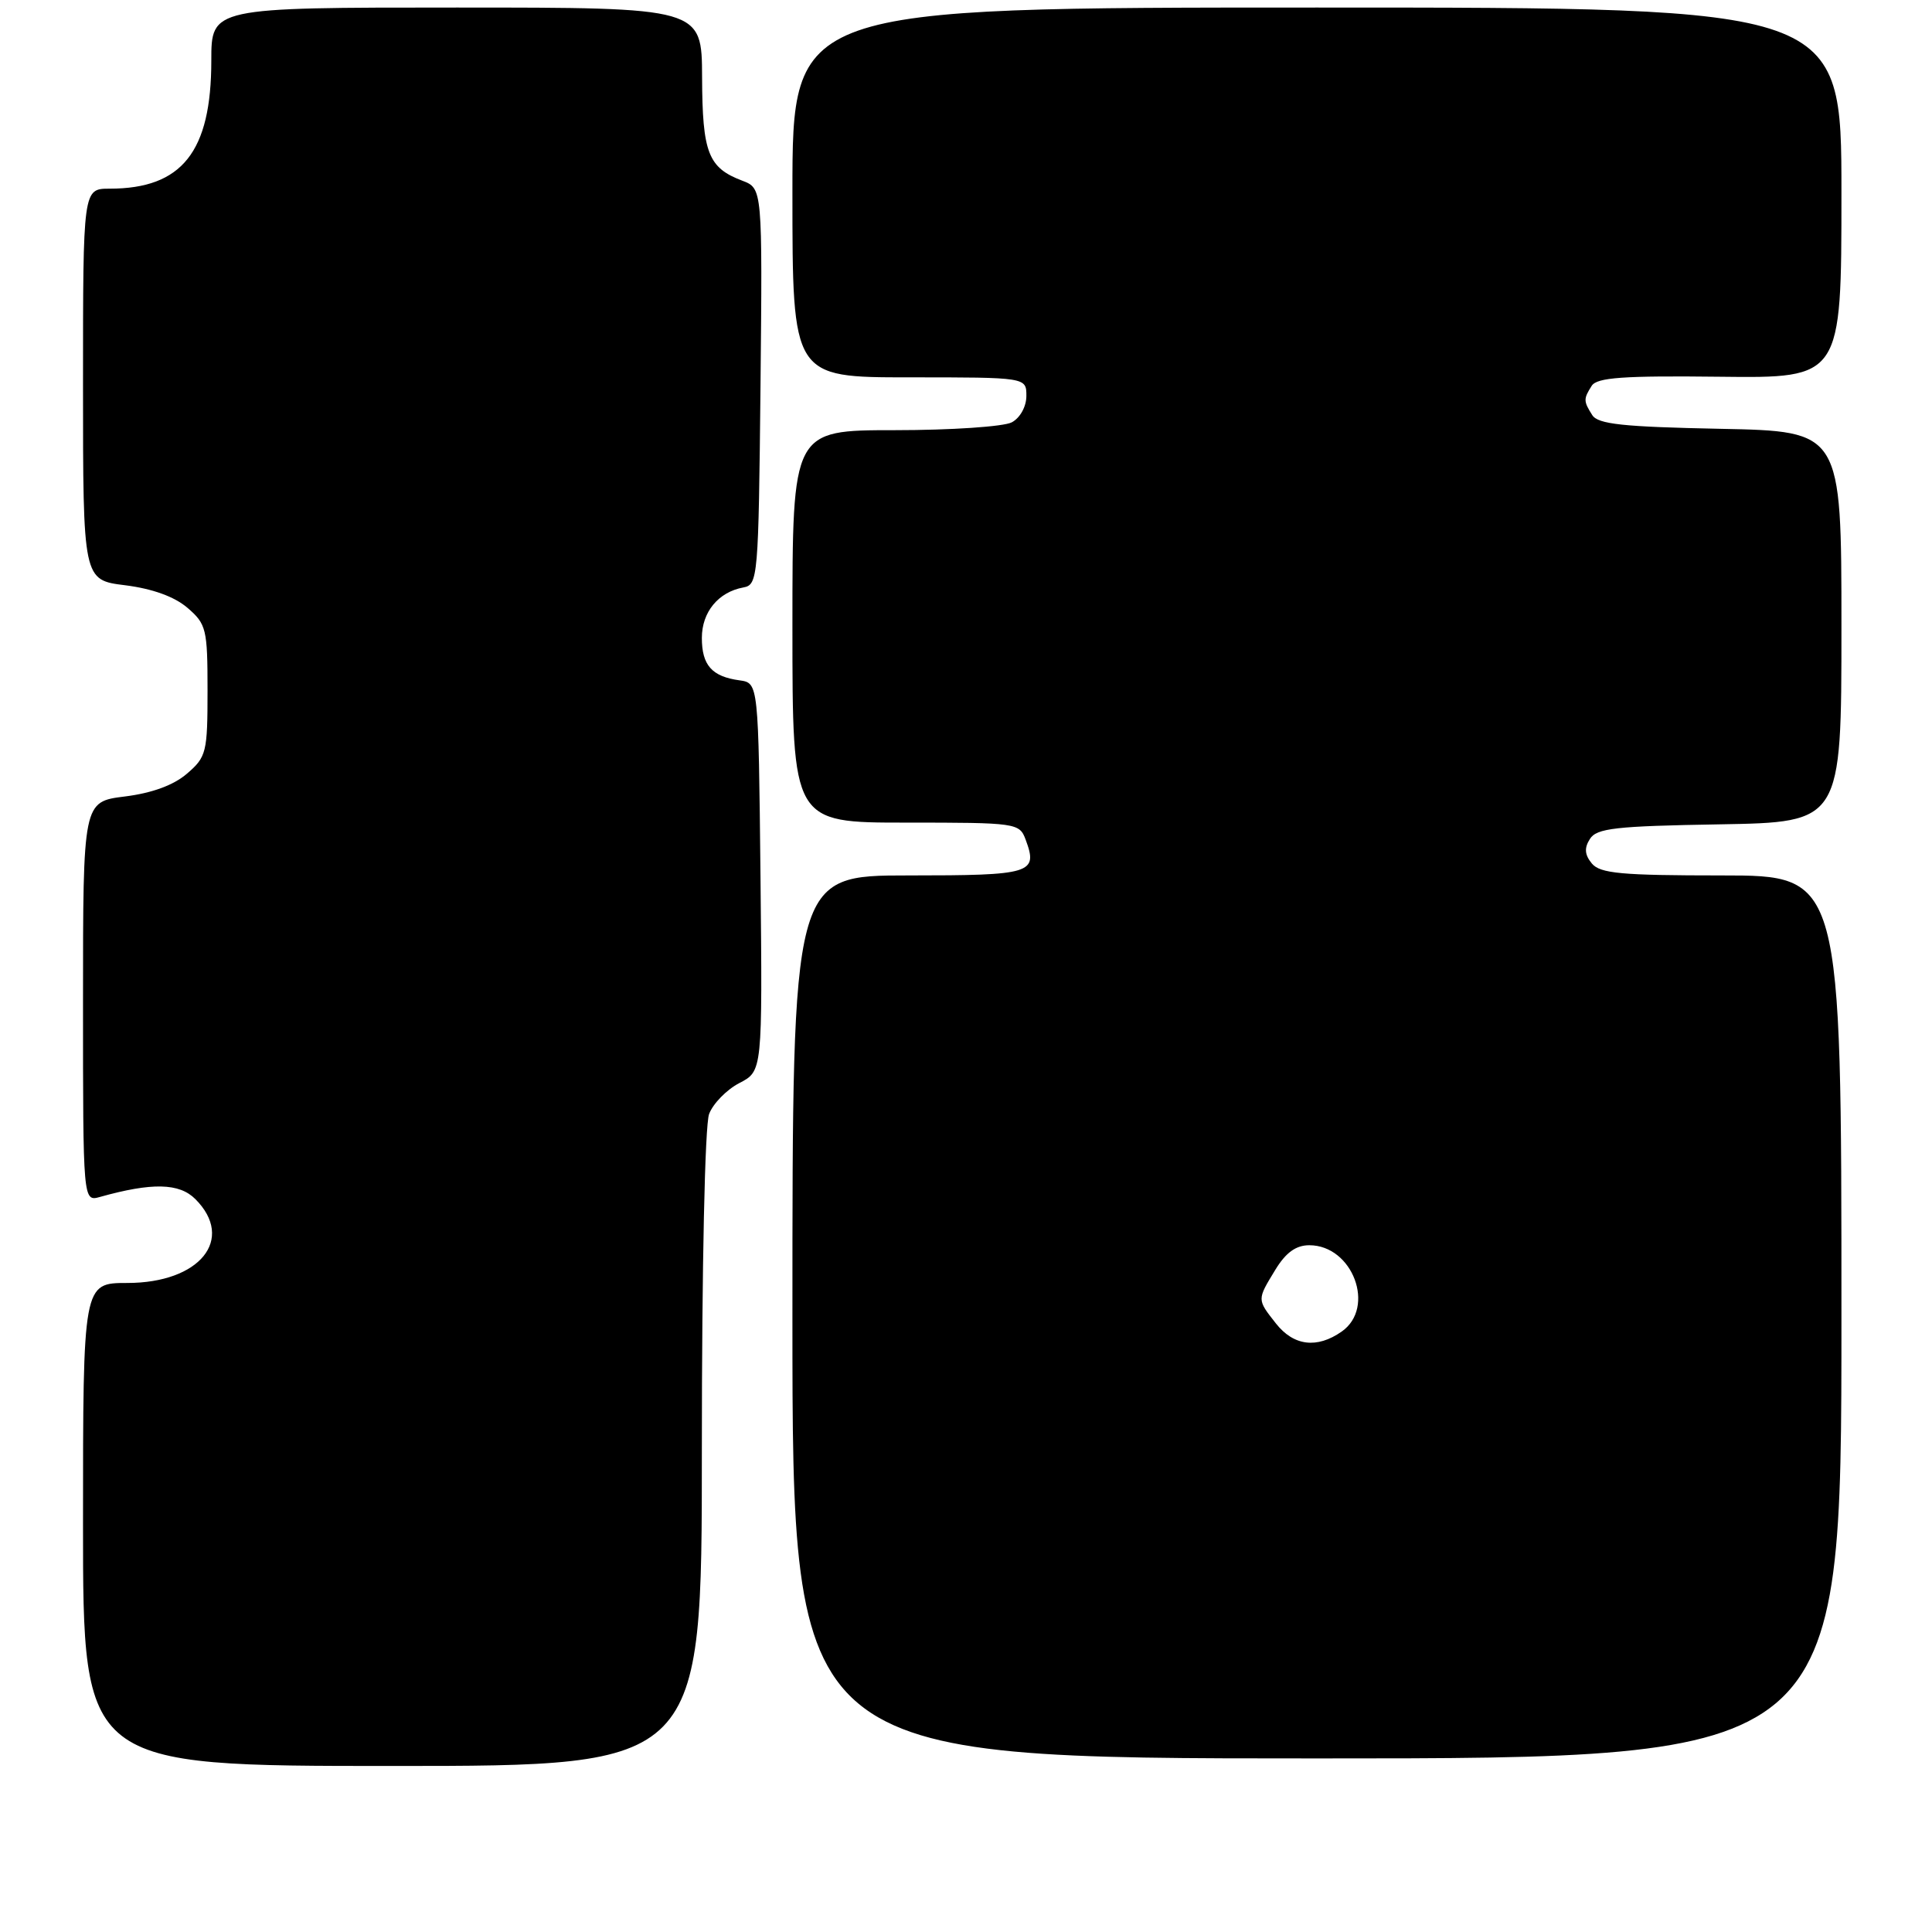 <?xml version="1.0" encoding="UTF-8" standalone="no"?>
<!DOCTYPE svg PUBLIC "-//W3C//DTD SVG 1.1//EN" "http://www.w3.org/Graphics/SVG/1.1/DTD/svg11.dtd" >
<svg xmlns="http://www.w3.org/2000/svg" xmlns:xlink="http://www.w3.org/1999/xlink" version="1.1" viewBox="0 0 256 256">
 <g >
 <path fill="currentColor"
d=" M 93.00 192.07 C 93.00 167.78 93.40 149.07 93.96 147.61 C 94.48 146.23 96.29 144.38 97.97 143.51 C 101.03 141.93 101.03 141.93 100.77 116.22 C 100.50 90.50 100.50 90.50 98.00 90.15 C 94.33 89.65 93.00 88.15 93.00 84.53 C 93.00 81.10 95.18 78.45 98.50 77.84 C 100.43 77.49 100.51 76.58 100.77 51.22 C 101.03 24.96 101.03 24.96 98.35 23.94 C 93.83 22.23 93.07 20.25 93.03 10.25 C 93.00 1.00 93.00 1.00 60.50 1.00 C 28.00 1.00 28.00 1.00 28.00 8.03 C 28.00 20.11 24.12 25.00 14.53 25.00 C 11.00 25.00 11.00 25.00 11.00 50.93 C 11.00 76.86 11.00 76.86 16.59 77.55 C 20.21 78.01 23.12 79.06 24.84 80.54 C 27.34 82.69 27.50 83.35 27.50 91.50 C 27.50 99.70 27.35 100.30 24.78 102.51 C 23.01 104.04 20.15 105.09 16.53 105.54 C 11.00 106.23 11.00 106.23 11.00 132.73 C 11.00 159.23 11.00 159.23 13.25 158.60 C 20.14 156.67 23.75 156.75 25.88 158.88 C 31.19 164.19 26.49 170.00 16.87 170.00 C 11.00 170.00 11.00 170.00 11.00 202.00 C 11.00 234.00 11.00 234.00 52.00 234.00 C 93.00 234.00 93.00 234.00 93.00 192.07 Z  M 244.00 174.50 C 244.00 116.00 244.00 116.00 228.12 116.00 C 214.86 116.00 212.03 115.74 210.93 114.42 C 209.98 113.27 209.90 112.37 210.67 111.17 C 211.56 109.74 214.07 109.46 227.86 109.23 C 244.00 108.95 244.00 108.95 244.00 83.04 C 244.00 57.14 244.00 57.14 227.96 56.82 C 215.04 56.56 211.74 56.21 210.98 55.00 C 209.81 53.16 209.81 52.85 210.91 51.12 C 211.60 50.02 215.11 49.77 227.89 49.92 C 244.00 50.11 244.00 50.11 244.00 25.56 C 244.00 1.00 244.00 1.00 174.50 1.00 C 105.00 1.00 105.00 1.00 105.00 25.50 C 105.00 50.00 105.00 50.00 120.50 50.00 C 136.00 50.00 136.00 50.00 136.00 52.46 C 136.00 53.88 135.17 55.37 134.07 55.96 C 133.00 56.53 126.03 57.00 118.57 57.00 C 105.00 57.00 105.00 57.00 105.00 83.00 C 105.00 109.00 105.00 109.00 120.03 109.00 C 134.71 109.00 135.08 109.05 135.90 111.25 C 137.57 115.74 136.74 116.00 120.39 116.00 C 105.00 116.00 105.00 116.00 105.00 174.50 C 105.00 233.00 105.00 233.00 174.50 233.00 C 244.00 233.00 244.00 233.00 244.00 174.50 Z  M 169.07 175.37 C 166.54 172.15 166.55 172.26 168.99 168.25 C 170.38 165.97 171.72 165.00 173.49 165.00 C 179.24 165.00 182.34 173.25 177.78 176.44 C 174.51 178.73 171.42 178.35 169.07 175.37 Z "/>
</g>
</svg>